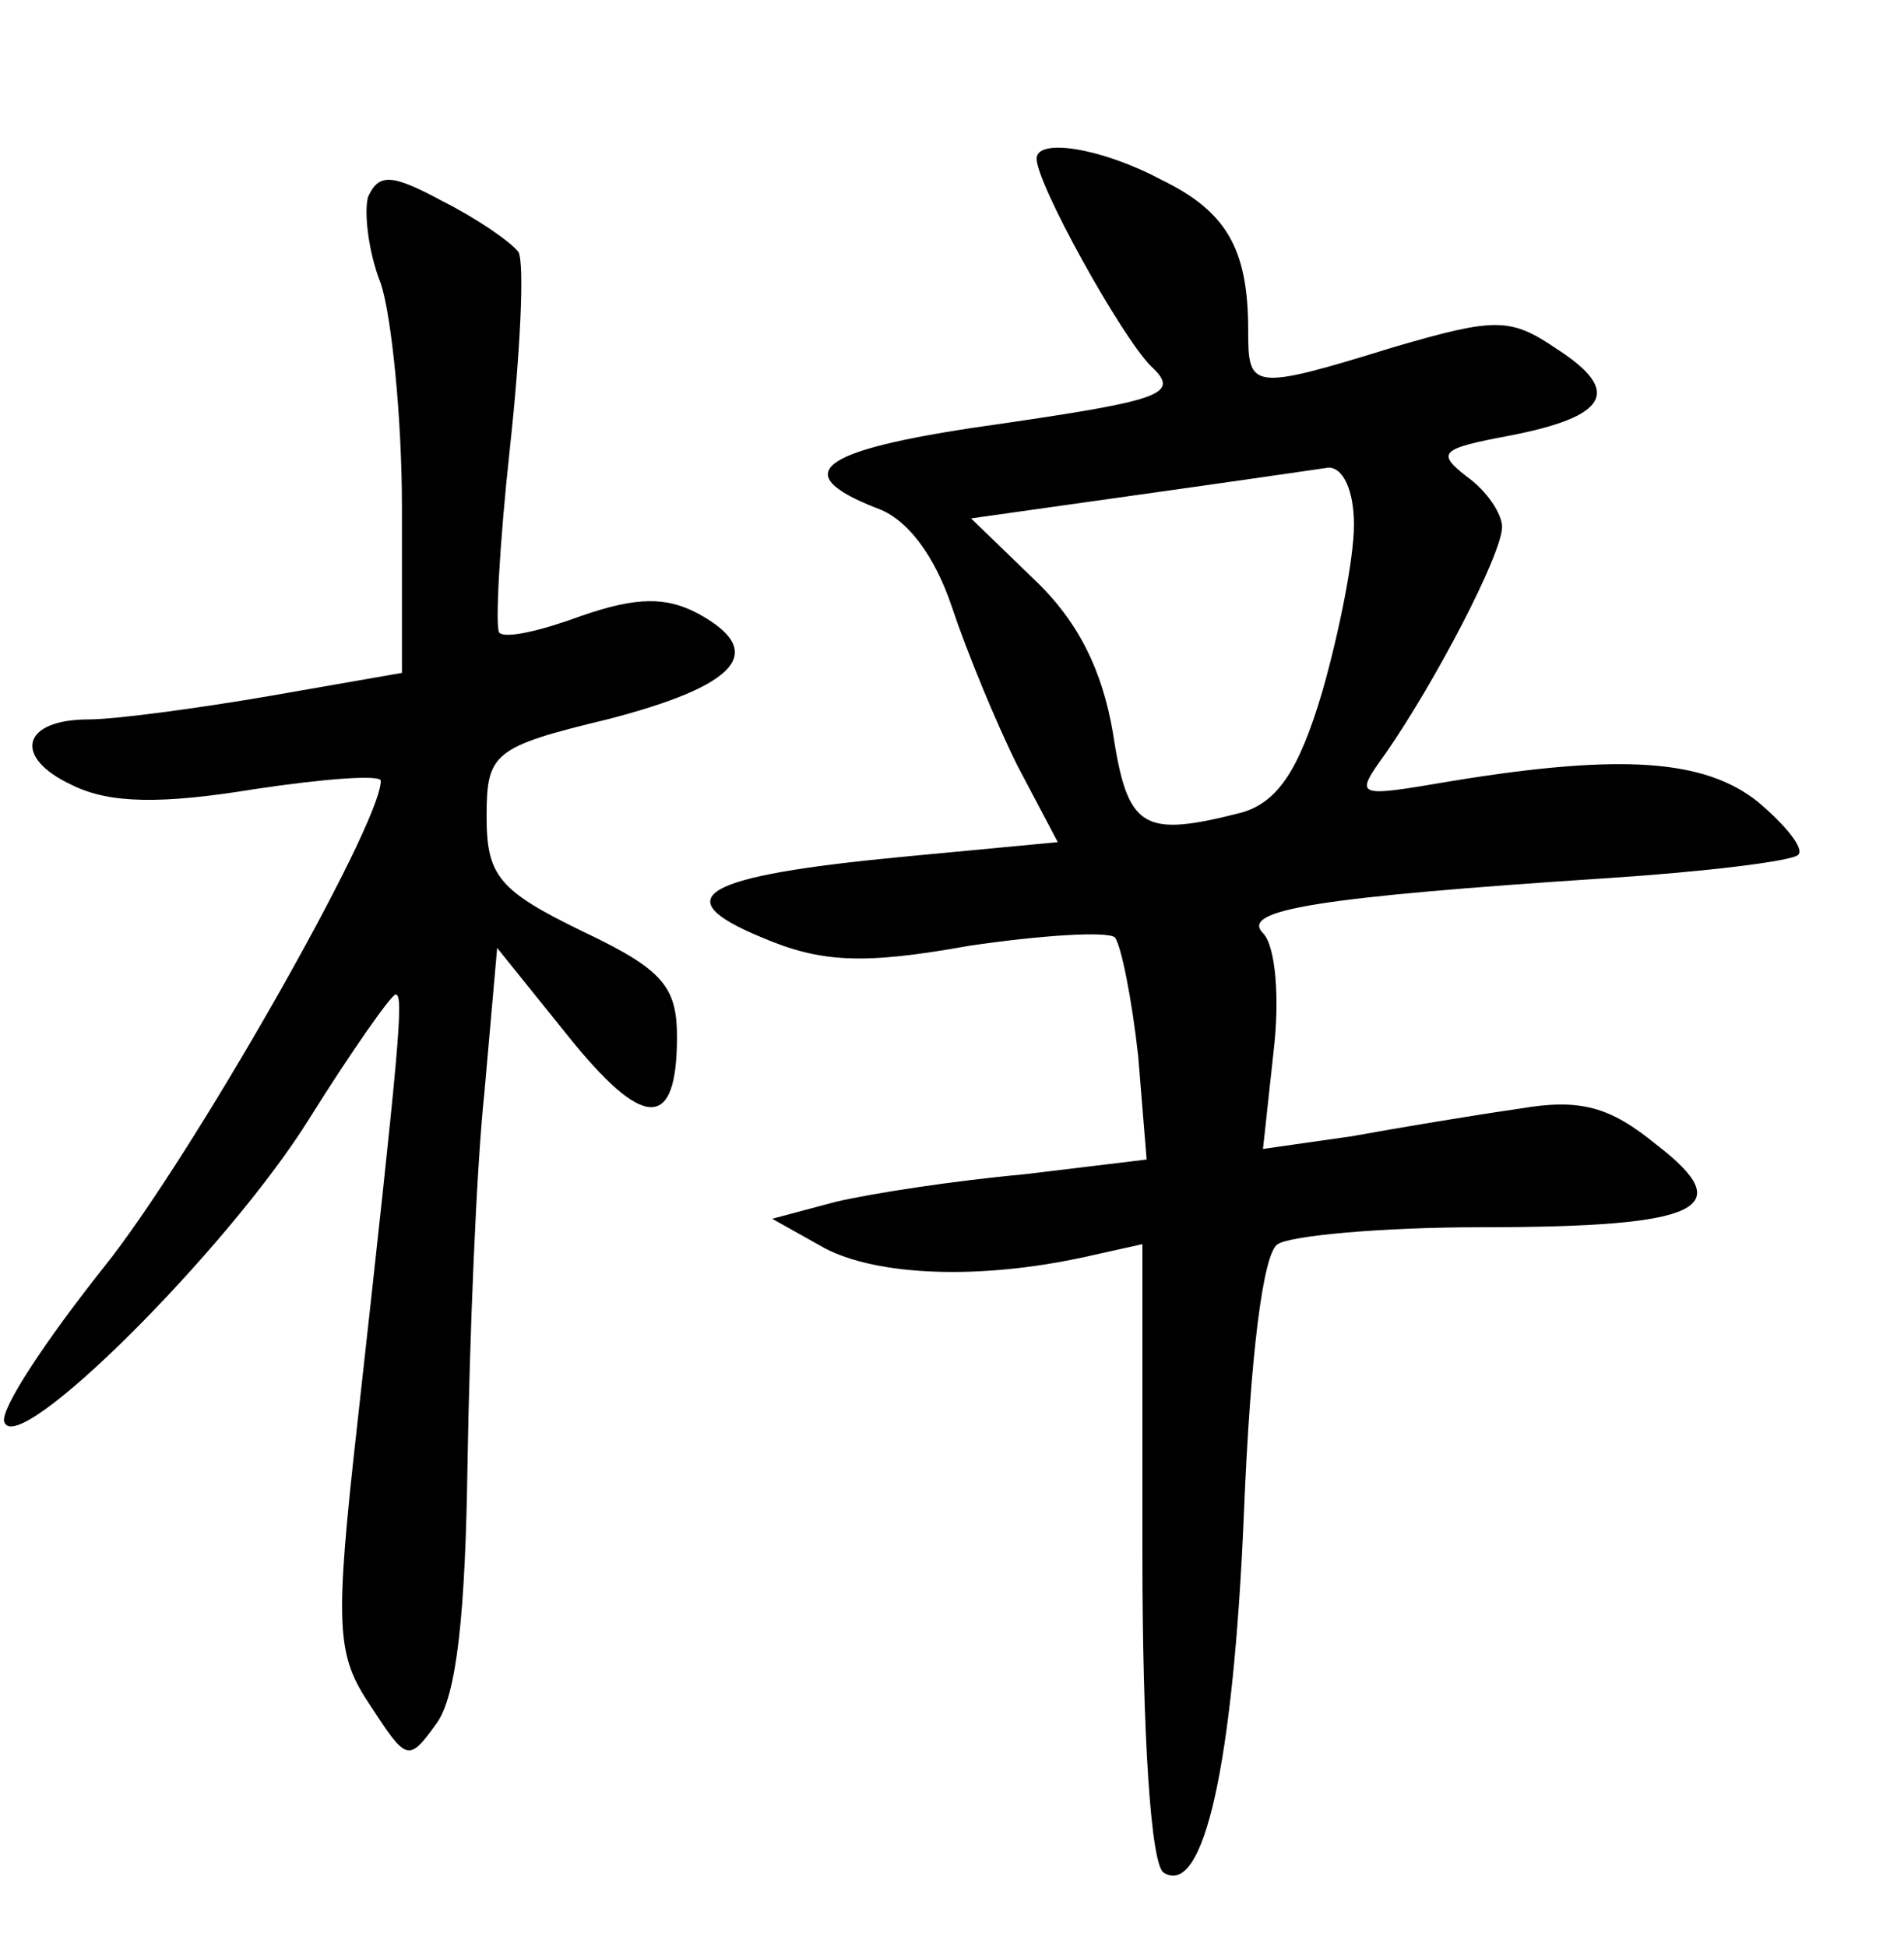 <?xml version="1.0" standalone="no"?>
<!DOCTYPE svg PUBLIC "-//W3C//DTD SVG 20010904//EN"
 "http://www.w3.org/TR/2001/REC-SVG-20010904/DTD/svg10.dtd">
<svg version="1.0" xmlns="http://www.w3.org/2000/svg"
 width="90pt" height="92pt" viewBox="0 0 90 92"
 preserveAspectRatio="xMidYMid meet">
<g transform="translate(0,92) scale(0.1,-0.1)"
fill="#000000" stroke="none">
<path d="M490 845 c0 -12 40 -84 54 -98 14 -13 6 -16 -69 -27 -87 -12 -104
-23 -61 -40 15 -5 28 -23 36 -47 7 -21 21 -55 31 -75 l19 -36 -74 -7 c-94 -9
-112 -19 -66 -38 28 -12 48 -13 98 -4 34 5 65 7 69 4 3 -4 8 -29 11 -56 l4
-49 -58 -7 c-33 -3 -72 -9 -89 -13 l-30 -8 25 -14 c25 -13 73 -15 123 -4 l27
6 0 -146 c0 -86 4 -147 10 -151 19 -12 33 51 38 170 3 74 9 123 16 127 6 4 49
8 96 8 105 0 122 9 83 39 -22 18 -36 22 -65 17 -21 -3 -57 -9 -79 -13 l-42 -6
5 46 c3 25 1 50 -5 56 -11 11 26 17 163 26 46 3 87 8 90 11 3 3 -6 14 -19 25
-25 20 -64 23 -144 10 -47 -8 -47 -8 -32 13 23 33 55 94 55 107 0 6 -7 17 -17
24 -14 11 -12 13 20 19 47 9 54 21 23 41 -22 15 -29 15 -77 1 -68 -21 -69 -20
-69 8 0 38 -10 56 -41 71 -28 15 -59 20 -59 10z m150 -173 c0 -16 -7 -51 -15
-79 -11 -37 -21 -52 -38 -57 -47 -12 -54 -8 -61 38 -5 29 -16 52 -37 72 l-30
29 78 11 c43 6 84 12 91 13 7 0 12 -11 12 -27z"/>
<path d="M174 827 c-2 -7 0 -26 6 -41 5 -15 10 -63 10 -106 l0 -78 -63 -11
c-35 -6 -73 -11 -85 -11 -32 0 -36 -18 -8 -31 18 -9 43 -9 86 -2 33 5 60 7 60
4 0 -21 -90 -179 -131 -230 -27 -34 -49 -67 -47 -73 6 -18 106 82 144 143 20
32 39 59 41 59 4 0 2 -22 -18 -202 -11 -98 -10 -110 6 -134 17 -26 18 -27 31
-9 10 13 14 53 15 124 1 58 4 137 8 175 l6 68 33 -41 c36 -45 52 -46 52 -1 0
24 -7 32 -45 50 -39 19 -45 26 -45 54 0 30 3 33 57 46 62 16 76 32 43 50 -15
8 -29 8 -55 -1 -19 -7 -36 -11 -39 -8 -2 2 0 41 5 87 5 46 7 88 4 93 -4 5 -20
16 -36 24 -24 13 -30 13 -35 2z"/>
</g>
</svg>
